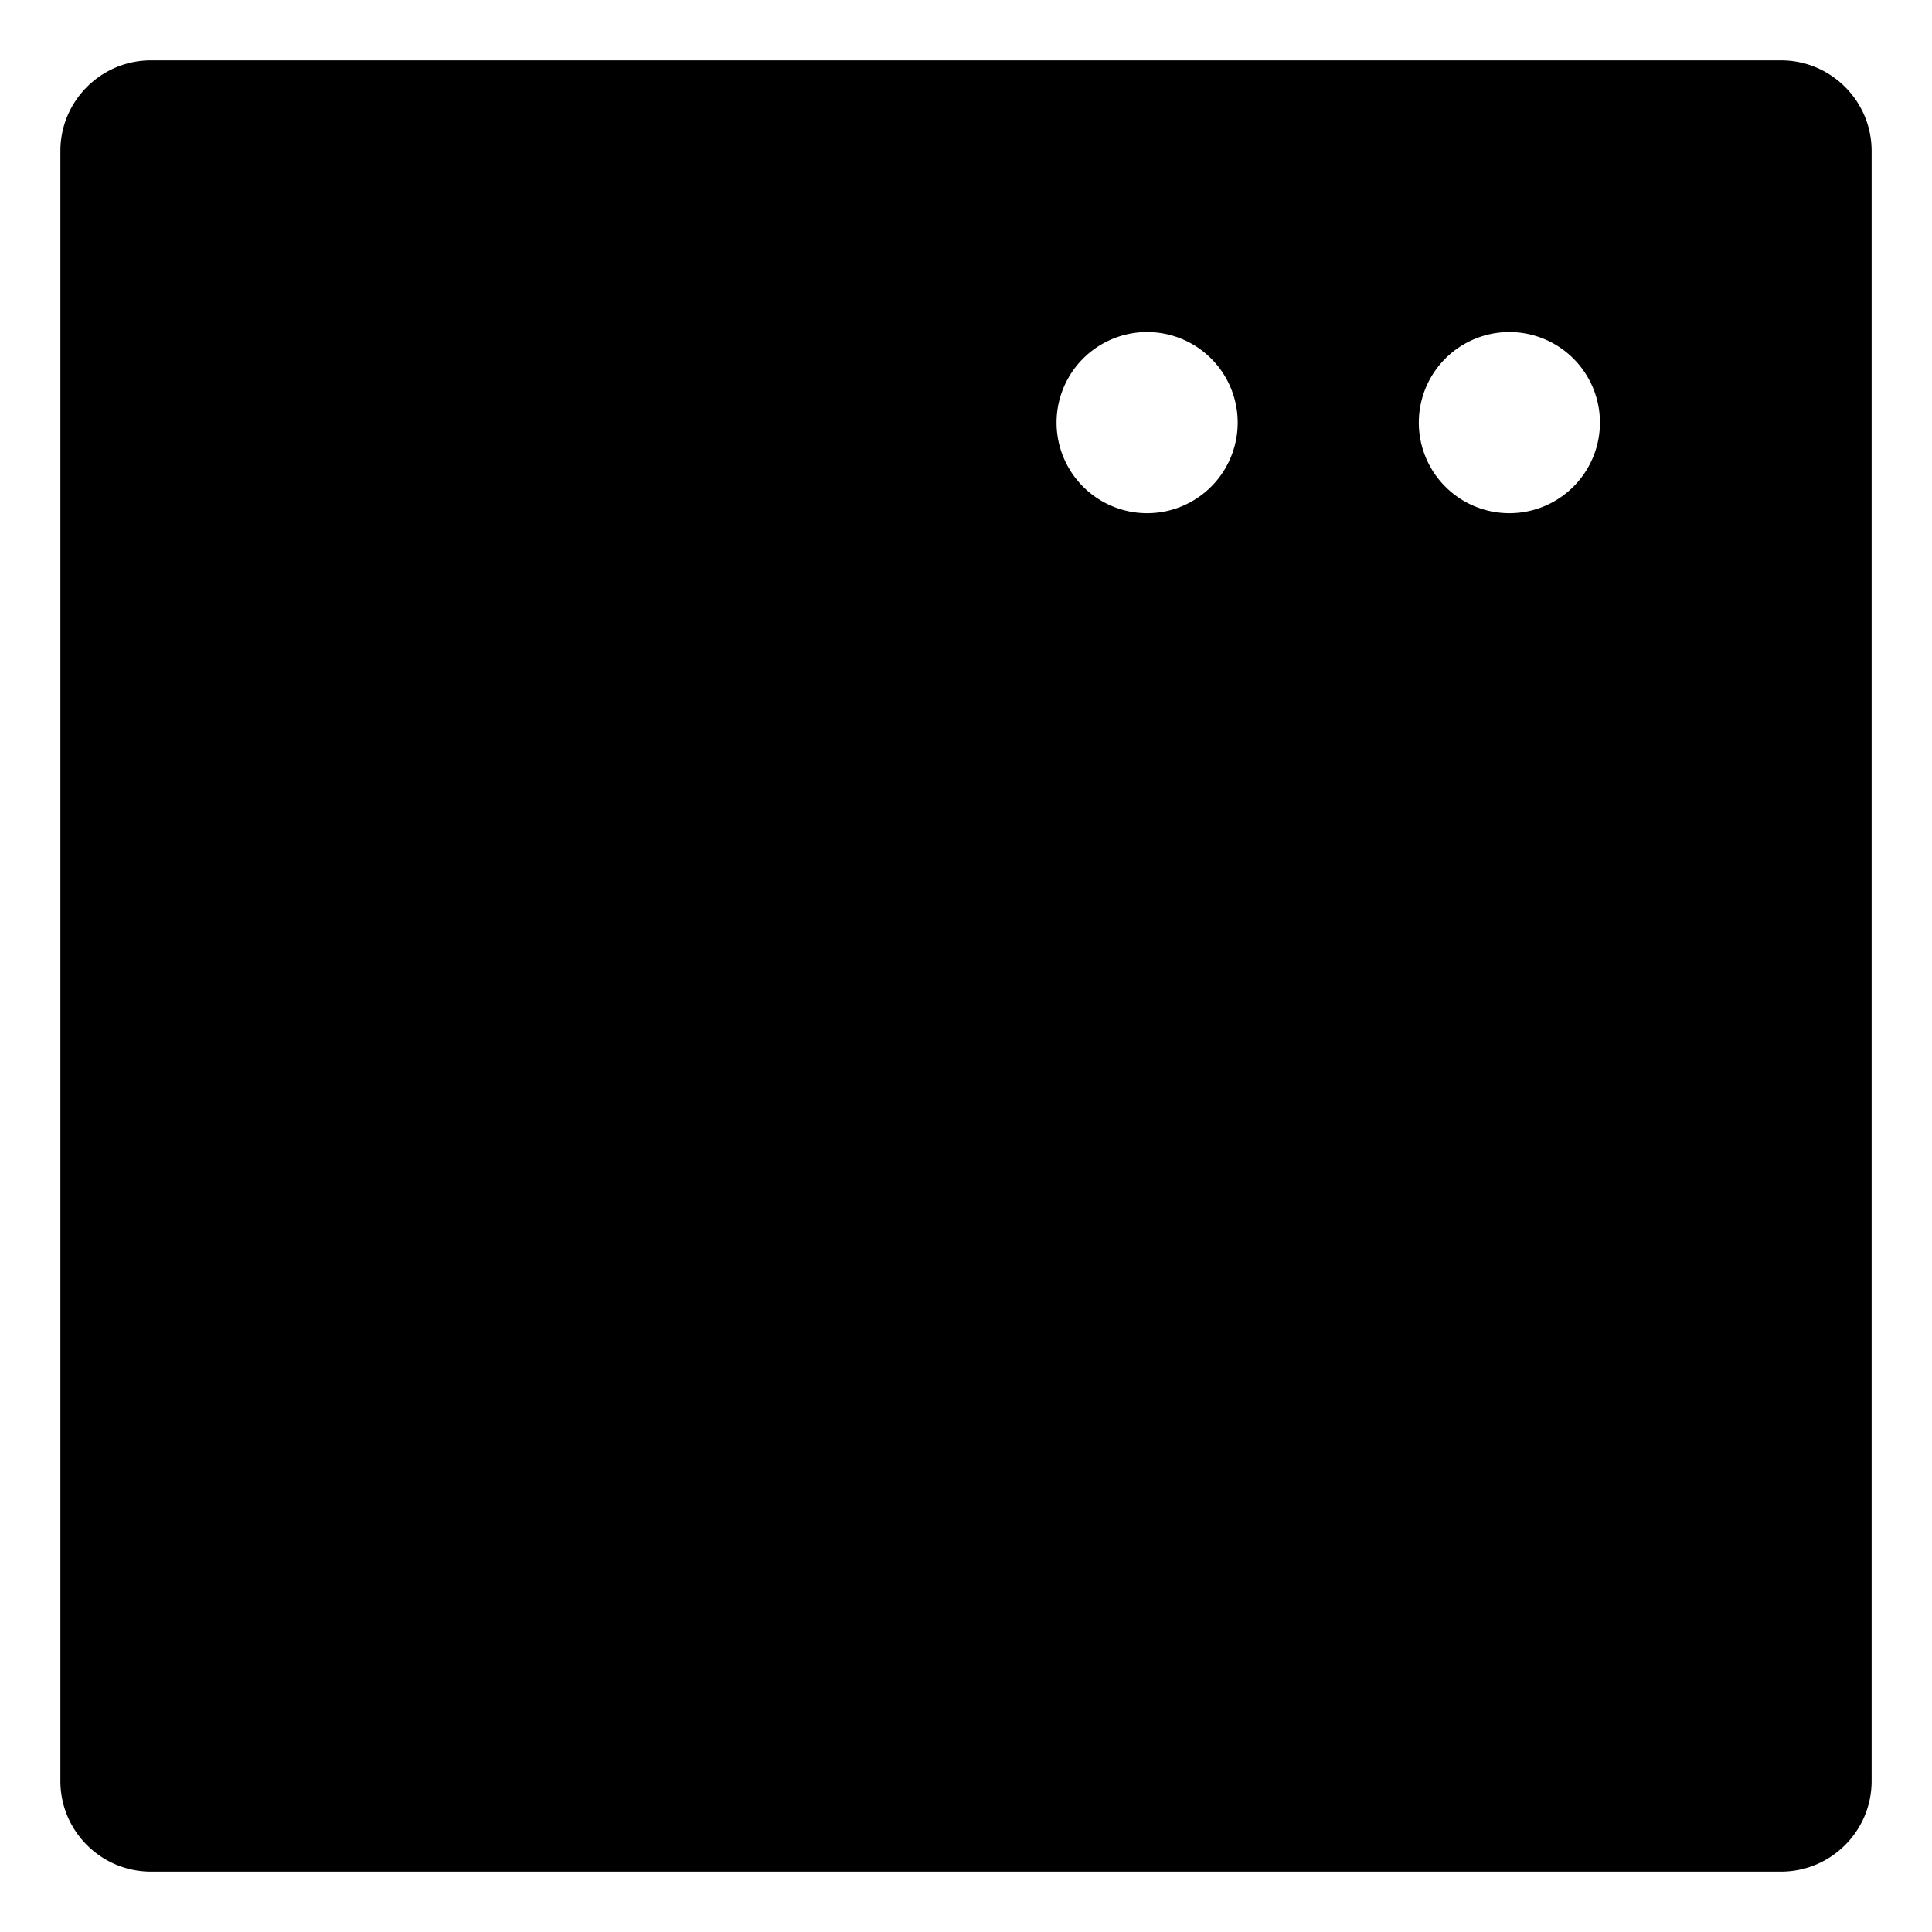 <!-- © Red Hat, Inc. CC-BY-4.0 licensed --><svg xmlns="http://www.w3.org/2000/svg" viewBox="0 0 32 32"><path d="M29.5 1h-27C1.673 1 1 1.673 1 2.5v27c0 .827.673 1.5 1.5 1.5h27c.827 0 1.5-.673 1.5-1.5v-27c0-.827-.673-1.5-1.5-1.5ZM19 8.5a1.5 1.5 0 1 1 0-3 1.5 1.5 0 0 1 0 3Zm6 0a1.5 1.5 0 1 1 0-3 1.5 1.5 0 0 1 0 3Z"/></svg>